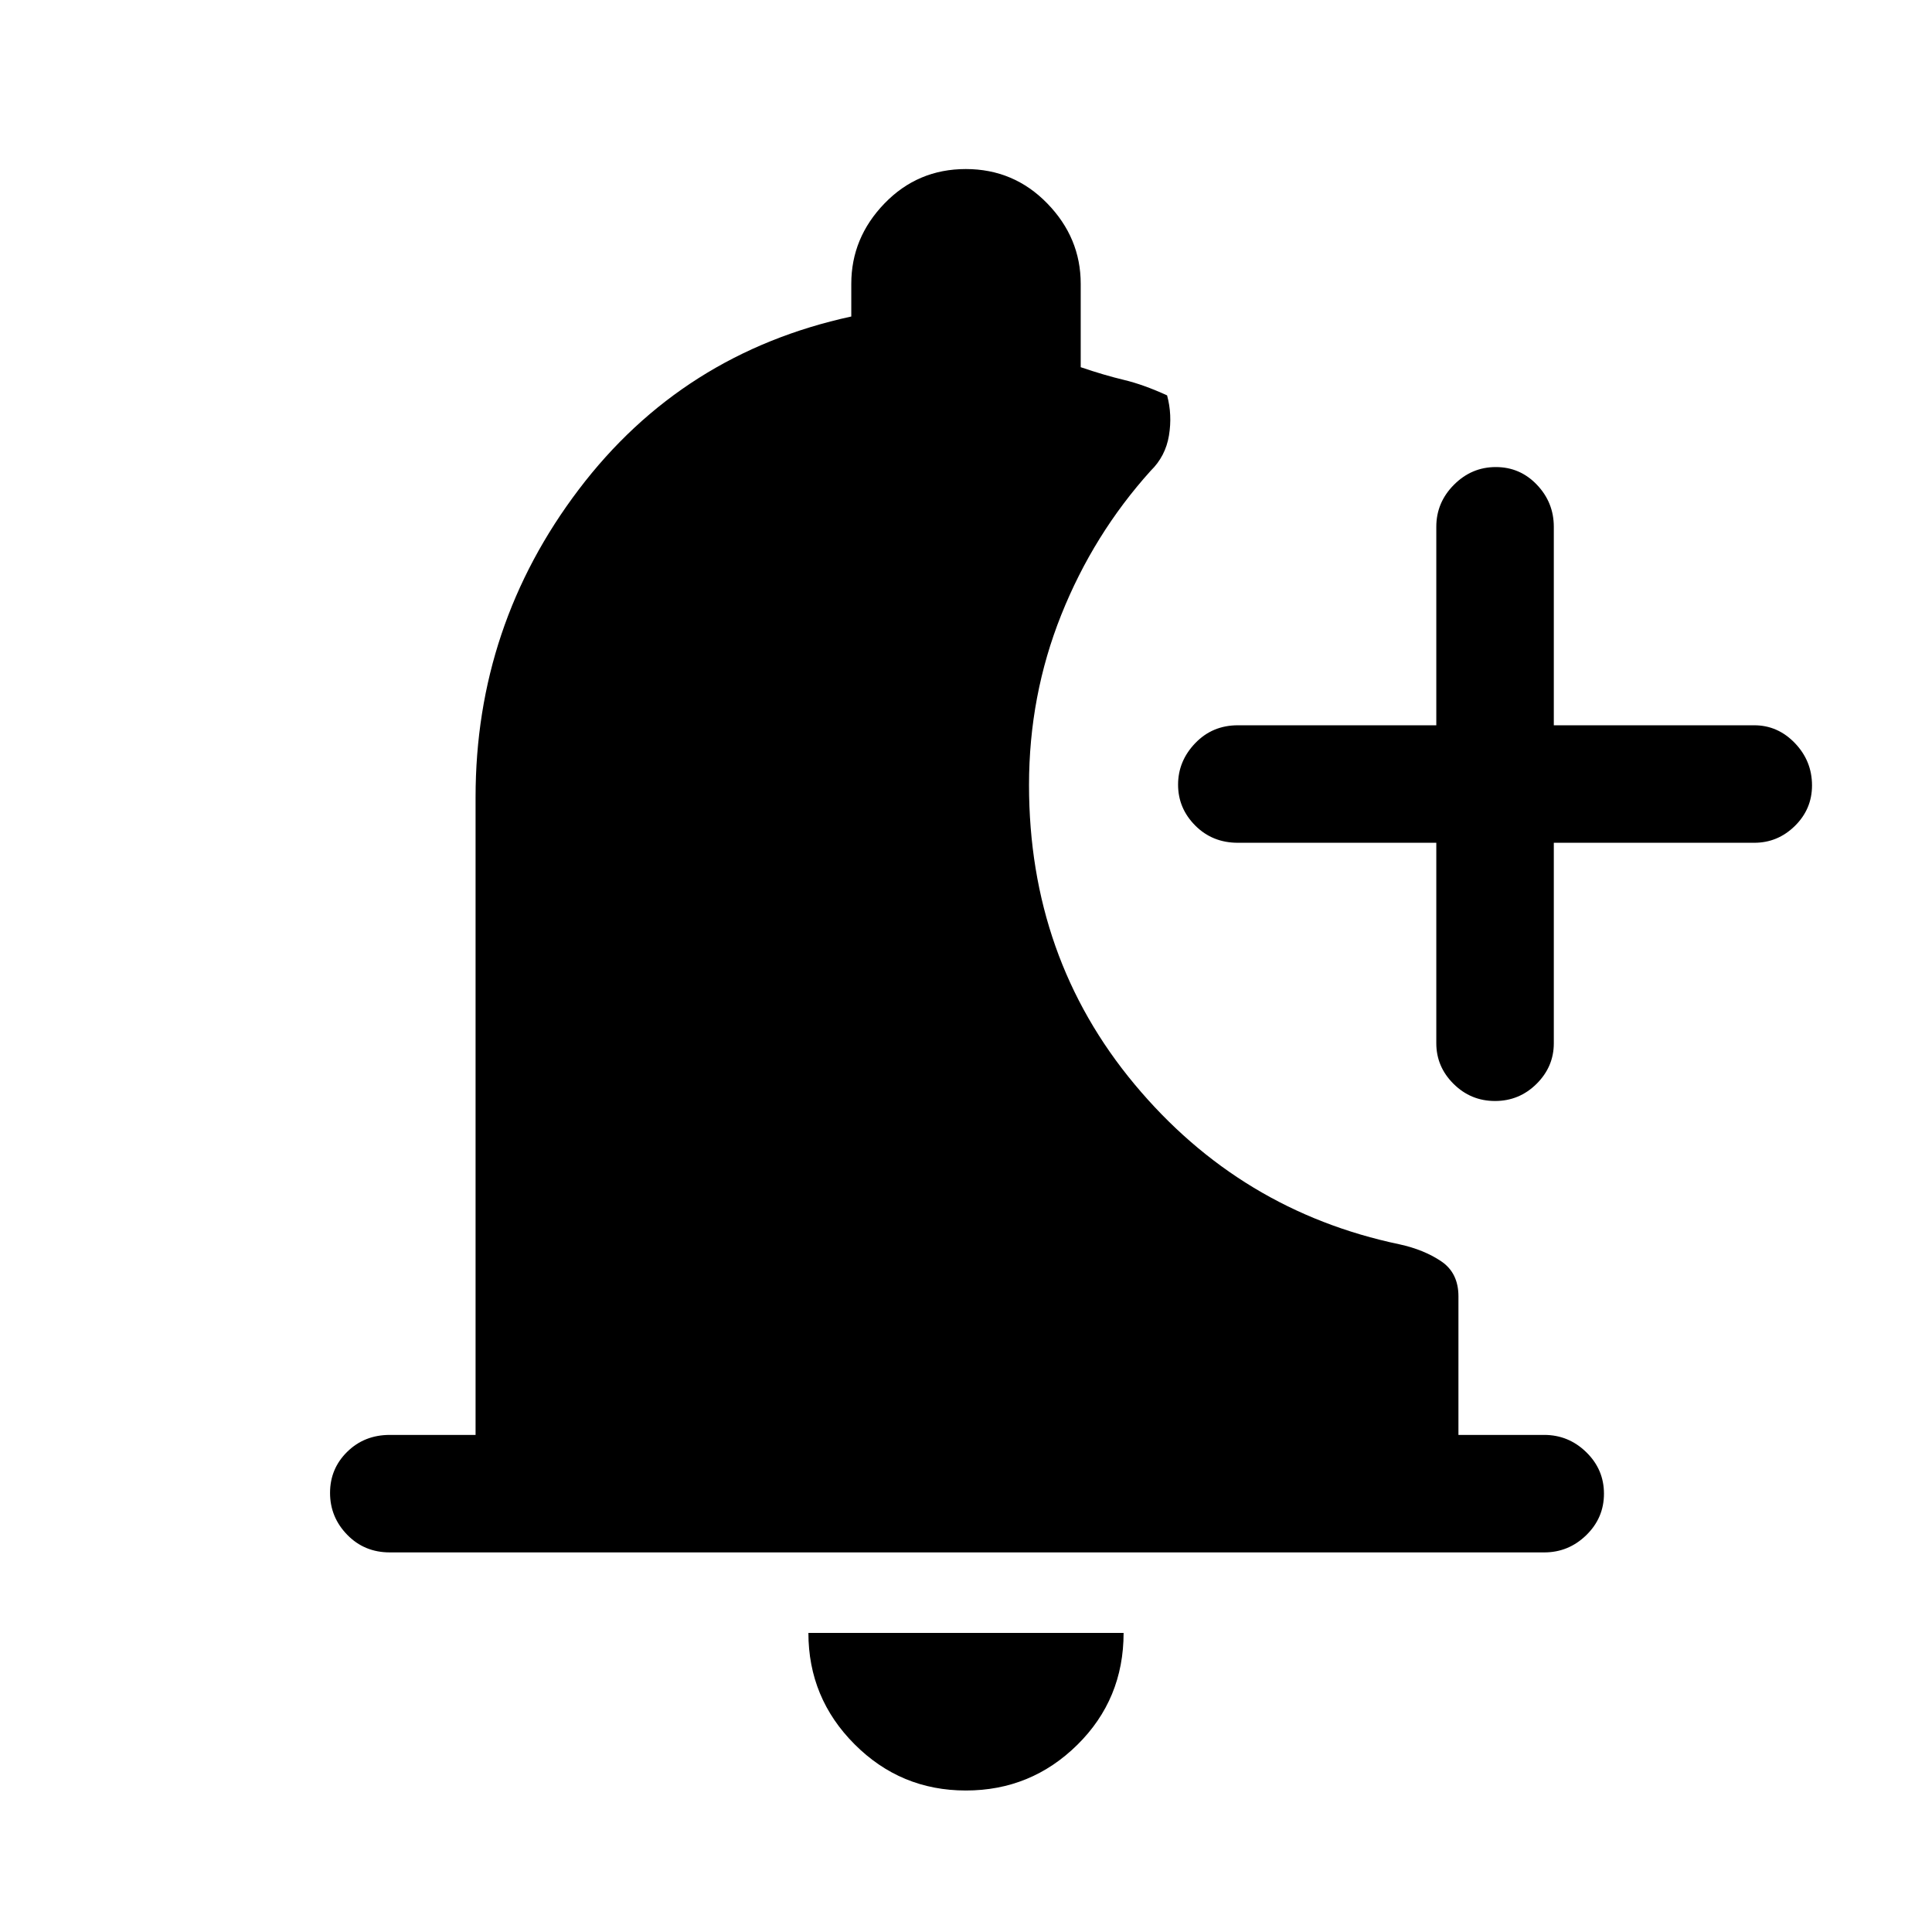 <svg xmlns="http://www.w3.org/2000/svg" height="48" viewBox="0 -960 960 960" width="48"><path d="M479.93-70.31q-32.38 0-55.31-22.98-22.93-22.97-22.93-55.33h156.62q0 32.93-23 55.62-23 22.69-55.38 22.69Zm233.76-470.92h-98.61q-12.65 0-21.17-8.56-8.53-8.57-8.53-20.31 0-11.74 8.53-20.63 8.52-8.88 21.17-8.88h98.61v-98.62q0-12.09 8.77-20.89 8.76-8.8 20.8-8.8 12.05 0 20.43 8.8 8.39 8.8 8.39 20.89v98.62h99.61q11.67 0 20.18 8.85 8.51 8.86 8.51 21.03 0 11.76-8.51 20.13t-20.18 8.37h-99.61v99.62q0 11.66-8.58 20.18-8.58 8.51-20.63 8.51-12.04 0-20.61-8.51-8.57-8.52-8.57-20.18v-99.62Zm-520 352.61q-12.64 0-21.16-8.76-8.53-8.76-8.53-20.81 0-12.04 8.53-20.42 8.52-8.39 21.16-8.39h42.62v-316.92q0-85.24 51.31-152.89 51.3-67.65 135.38-85.92V-819q0-22.83 16.51-39.92Q456.02-876 479.9-876q23.87 0 40.48 17.08Q537-841.83 537-819v41.46q11.77 4 21.46 6.31 9.69 2.31 21.46 7.69 2.62 9.62.93 19.93-1.7 10.3-9.08 17.53-28.44 31.54-44.45 71.62-16.01 40.08-16.01 84.54 0 85.73 52.42 148.67 52.42 62.94 131.73 79.56 12 2.61 20.62 8.39 8.61 5.77 8.61 17.46V-247h42.62q12.09 0 20.89 8.58t8.8 20.62q0 12.05-8.8 20.62-8.8 8.56-20.89 8.56H193.69Z"/></svg>